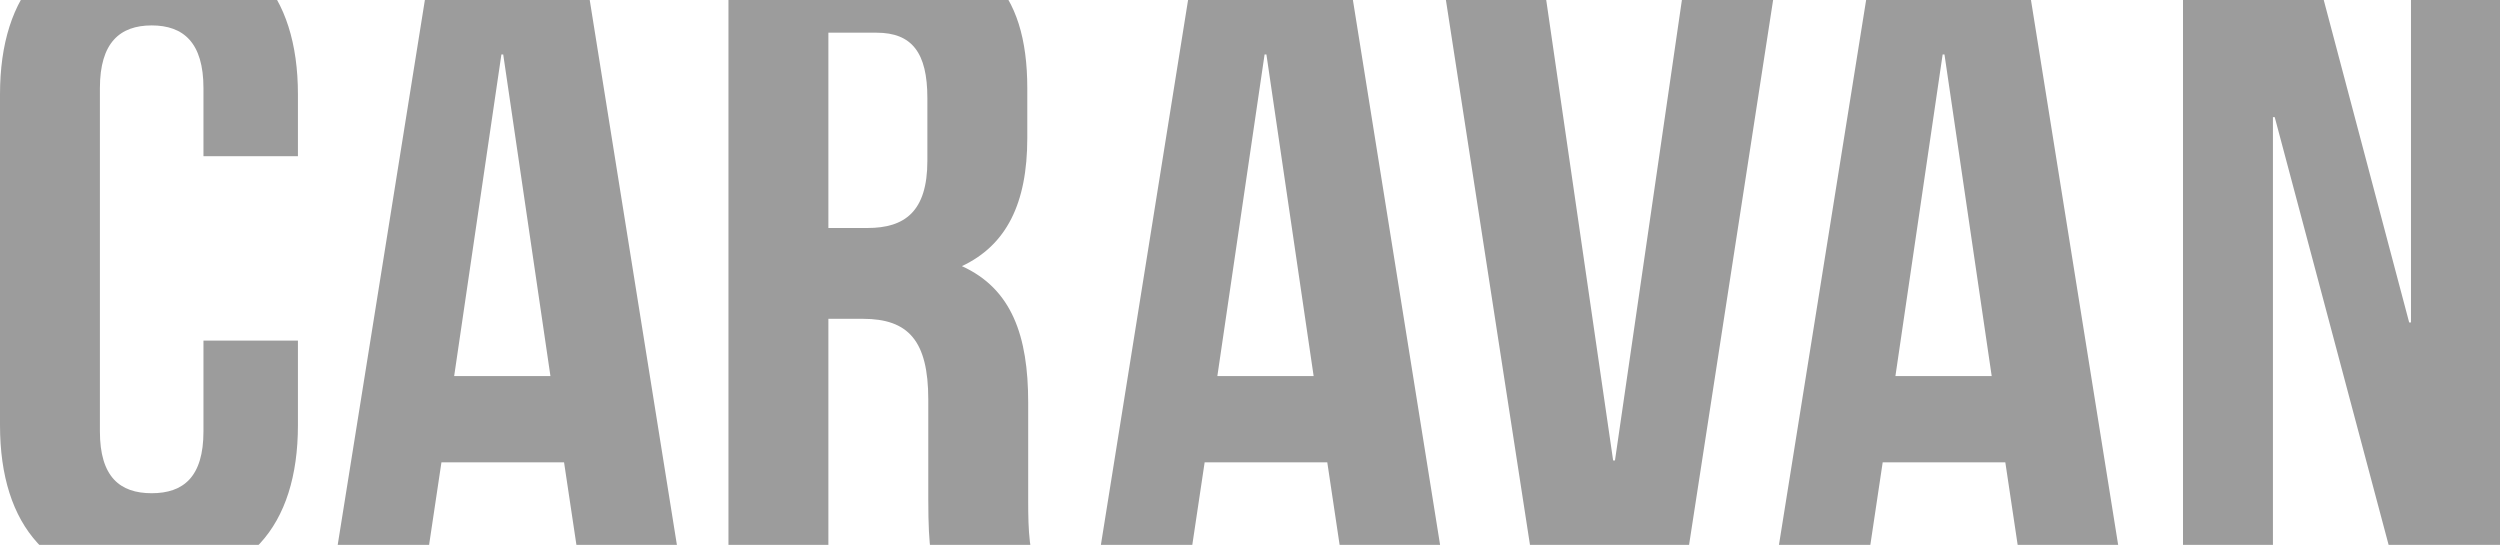 <svg width="156" height="34" viewBox="0 0 156 34" fill="none" xmlns="http://www.w3.org/2000/svg">
<g clip-path="url(#clip0_30_30)">
<path d="M12.696 21.255V26.922C12.696 29.755 11.448 30.777 9.465 30.777C7.481 30.777 6.234 29.755 6.234 26.922V5.497C6.234 2.664 7.482 1.586 9.466 1.586C11.449 1.586 12.696 2.664 12.696 5.497V9.748H18.591V5.894C18.591 -0.454 15.416 -4.081 9.295 -4.081C3.173 -4.081 0 -0.454 0 5.894V26.525C0 32.873 3.173 36.501 9.295 36.501C15.416 36.501 18.591 32.873 18.591 26.525V21.255H12.696ZM36.218 -3.628L42.566 36.048H36.275L35.197 28.849H27.546L26.469 36.048H20.745L27.093 -3.628H36.218ZM31.287 3.4L28.34 23.465H34.347L31.401 3.399H31.288L31.287 3.4ZM64.84 36.048H58.492C58.152 35.027 57.925 34.403 57.925 31.173V24.938C57.925 21.255 56.678 19.894 53.844 19.894H51.691V36.048H45.456V-3.628H54.865C61.326 -3.628 64.103 -0.623 64.103 5.498V8.615C64.103 12.696 62.799 15.303 60.022 16.607C63.14 18.023 64.159 20.97 64.159 25.109V31.23C64.159 33.157 64.217 34.574 64.84 36.048ZM54.695 2.04H51.691V14.227H54.127C56.452 14.227 57.868 13.207 57.868 10.033V6.121C57.868 3.288 56.906 2.04 54.695 2.04ZM83.841 -3.628L90.189 36.048H83.898L82.822 28.849H75.17L74.093 36.048H68.368L74.716 -3.628H83.841ZM78.91 3.4L75.963 23.465H81.971L79.024 3.399H78.91V3.4ZM95.957 -3.628H89.665L95.786 36.048H105.082L111.202 -3.628H105.478L100.774 28.735H100.66L95.957 -3.628ZM126.152 -3.628L132.5 36.048H126.208L125.132 28.849H117.48L116.403 36.048H110.679L117.027 -3.628H126.152ZM121.221 3.4L118.274 23.465H124.282L121.335 3.399H121.221V3.4ZM149.595 36.048H156V-3.628H150.445V20.12H150.332L144.04 -3.628H136.219V36.048H141.831V7.31H141.943L149.595 36.048Z" fill="#9C9C9C"/>
</g>
<defs>
<clipPath id="clip0_30_30">
<rect width="156" height="34" fill="white"/>
</clipPath>
</defs>
</svg>
